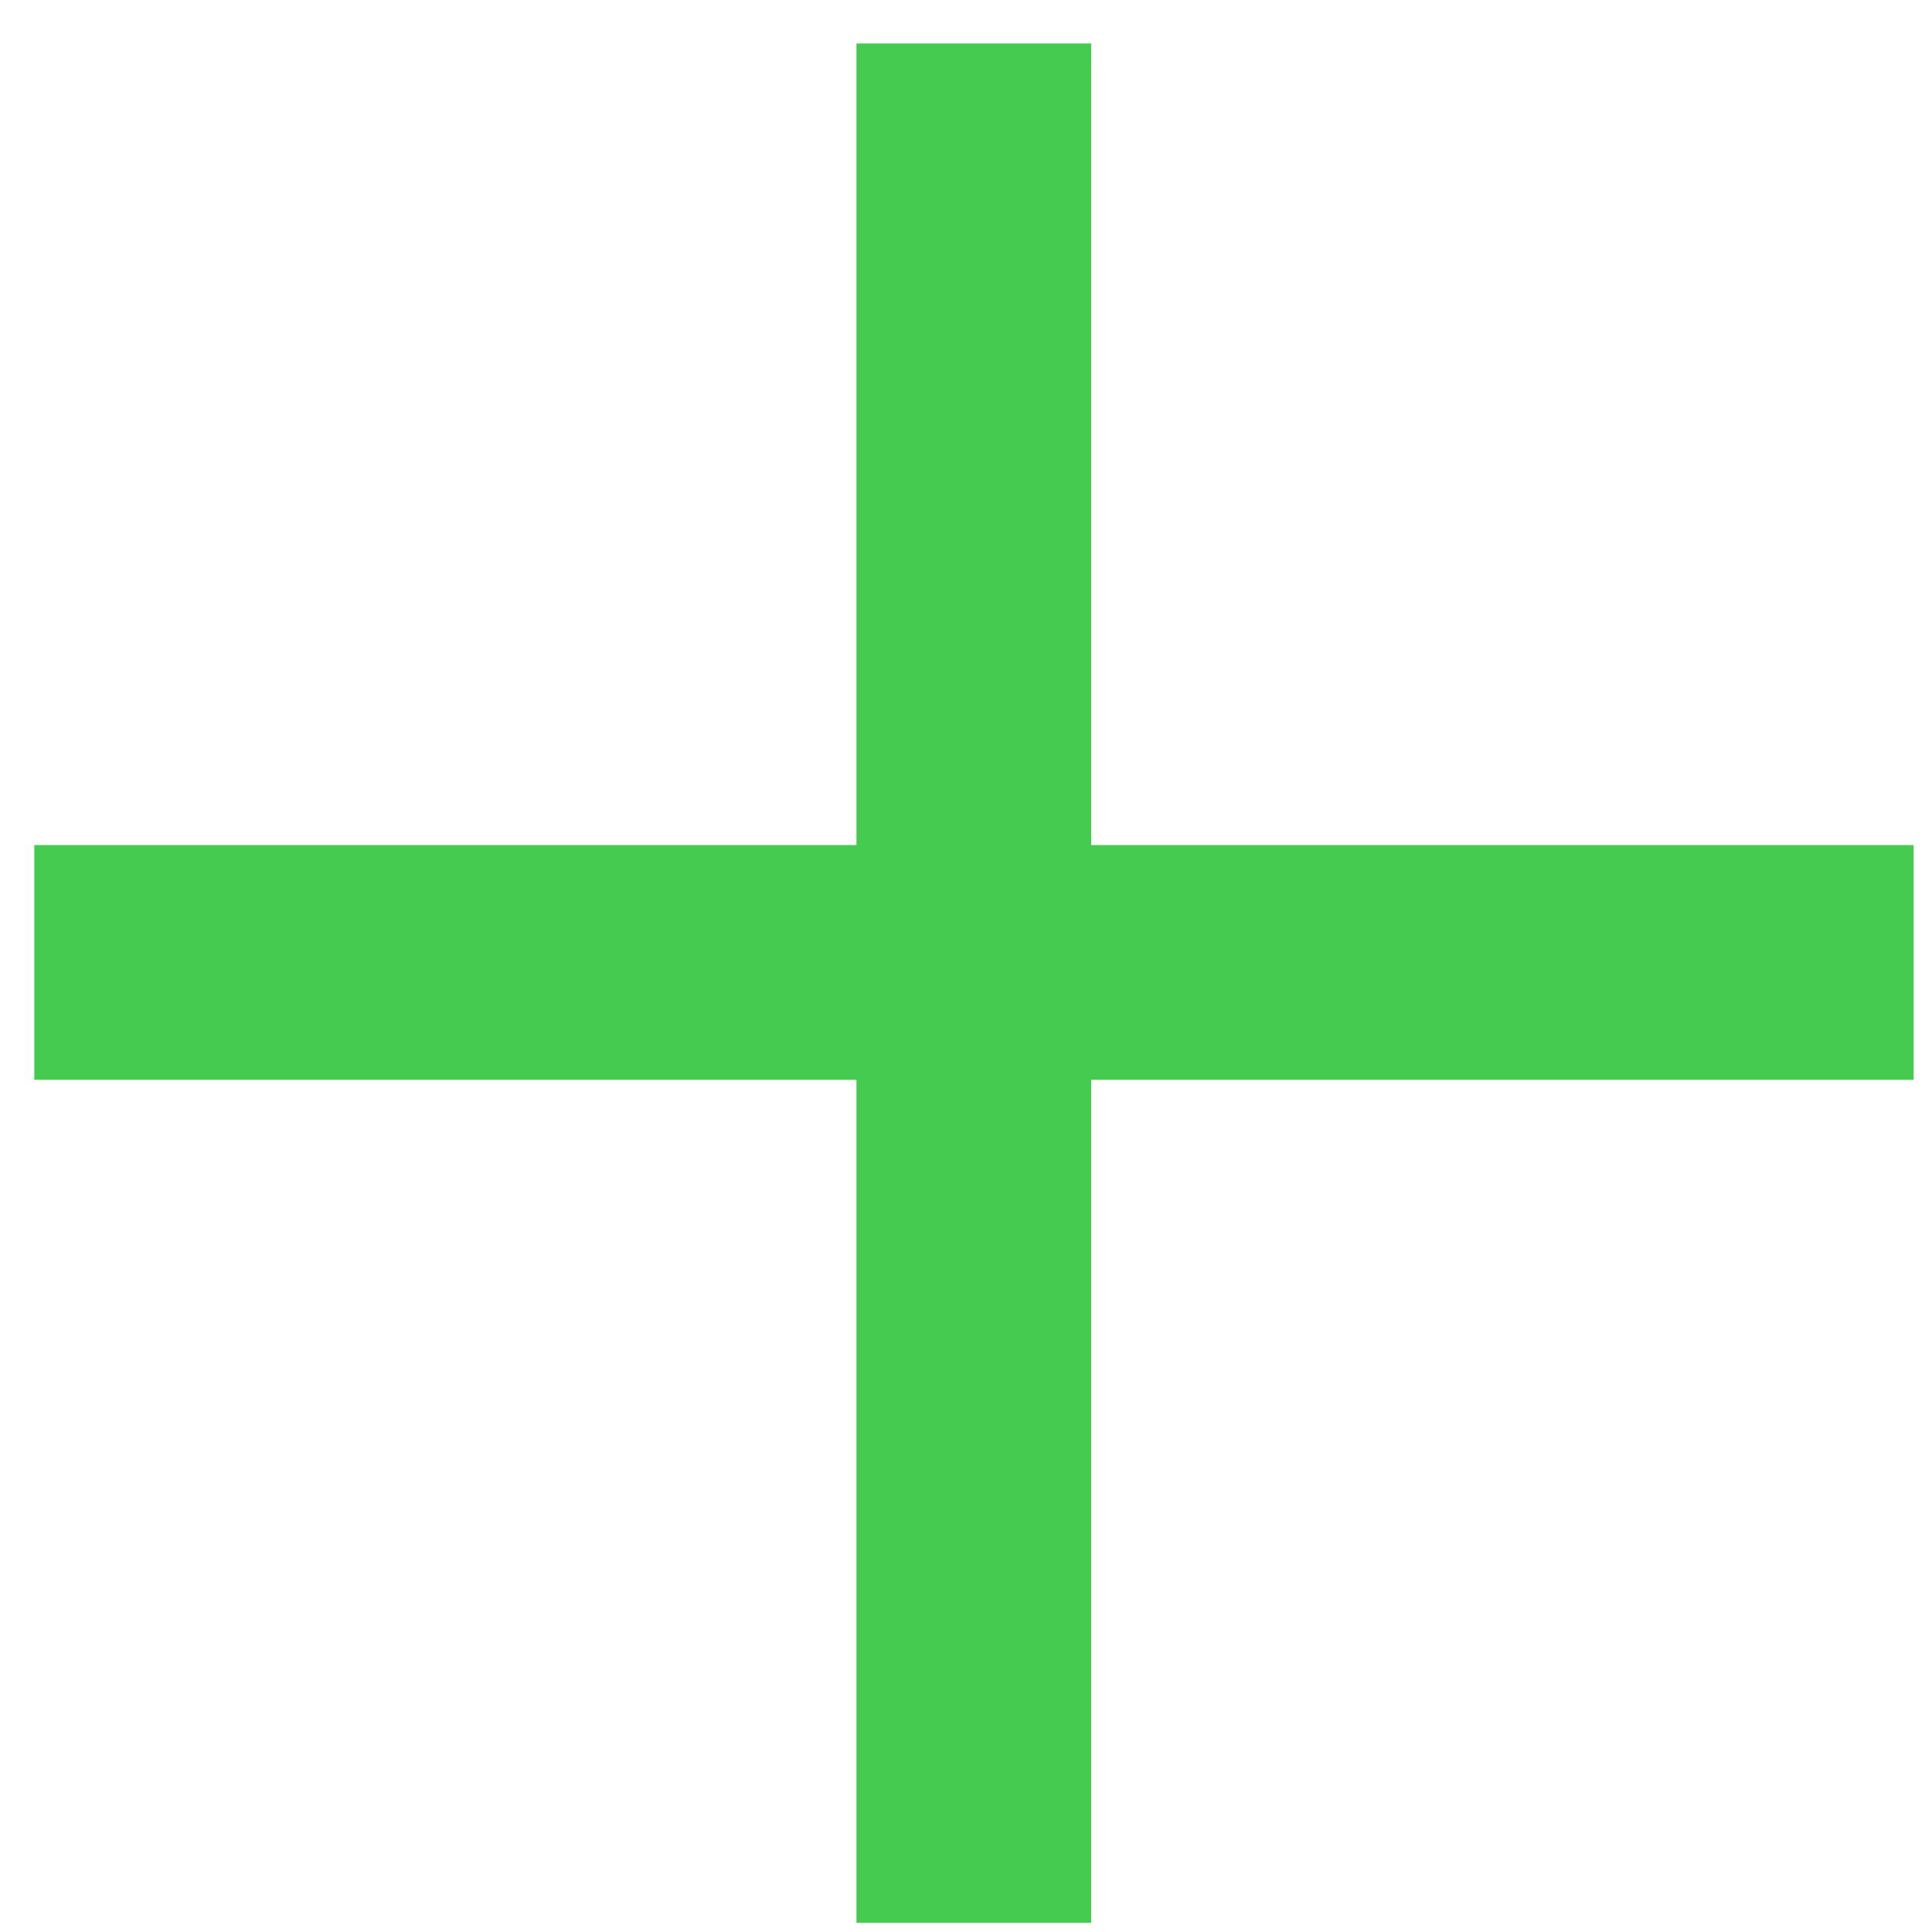 <svg width="20" height="20" viewBox="0 0 20 20" fill="none" xmlns="http://www.w3.org/2000/svg">
<path d="M10.081 0.45L10.081 19.905" stroke="#44CB50" stroke-width="2.43" stroke-miterlimit="10"/>
<path d="M0.355 9.963H19.81" stroke="#44CB50" stroke-width="2.43" stroke-miterlimit="10"/>
</svg>
